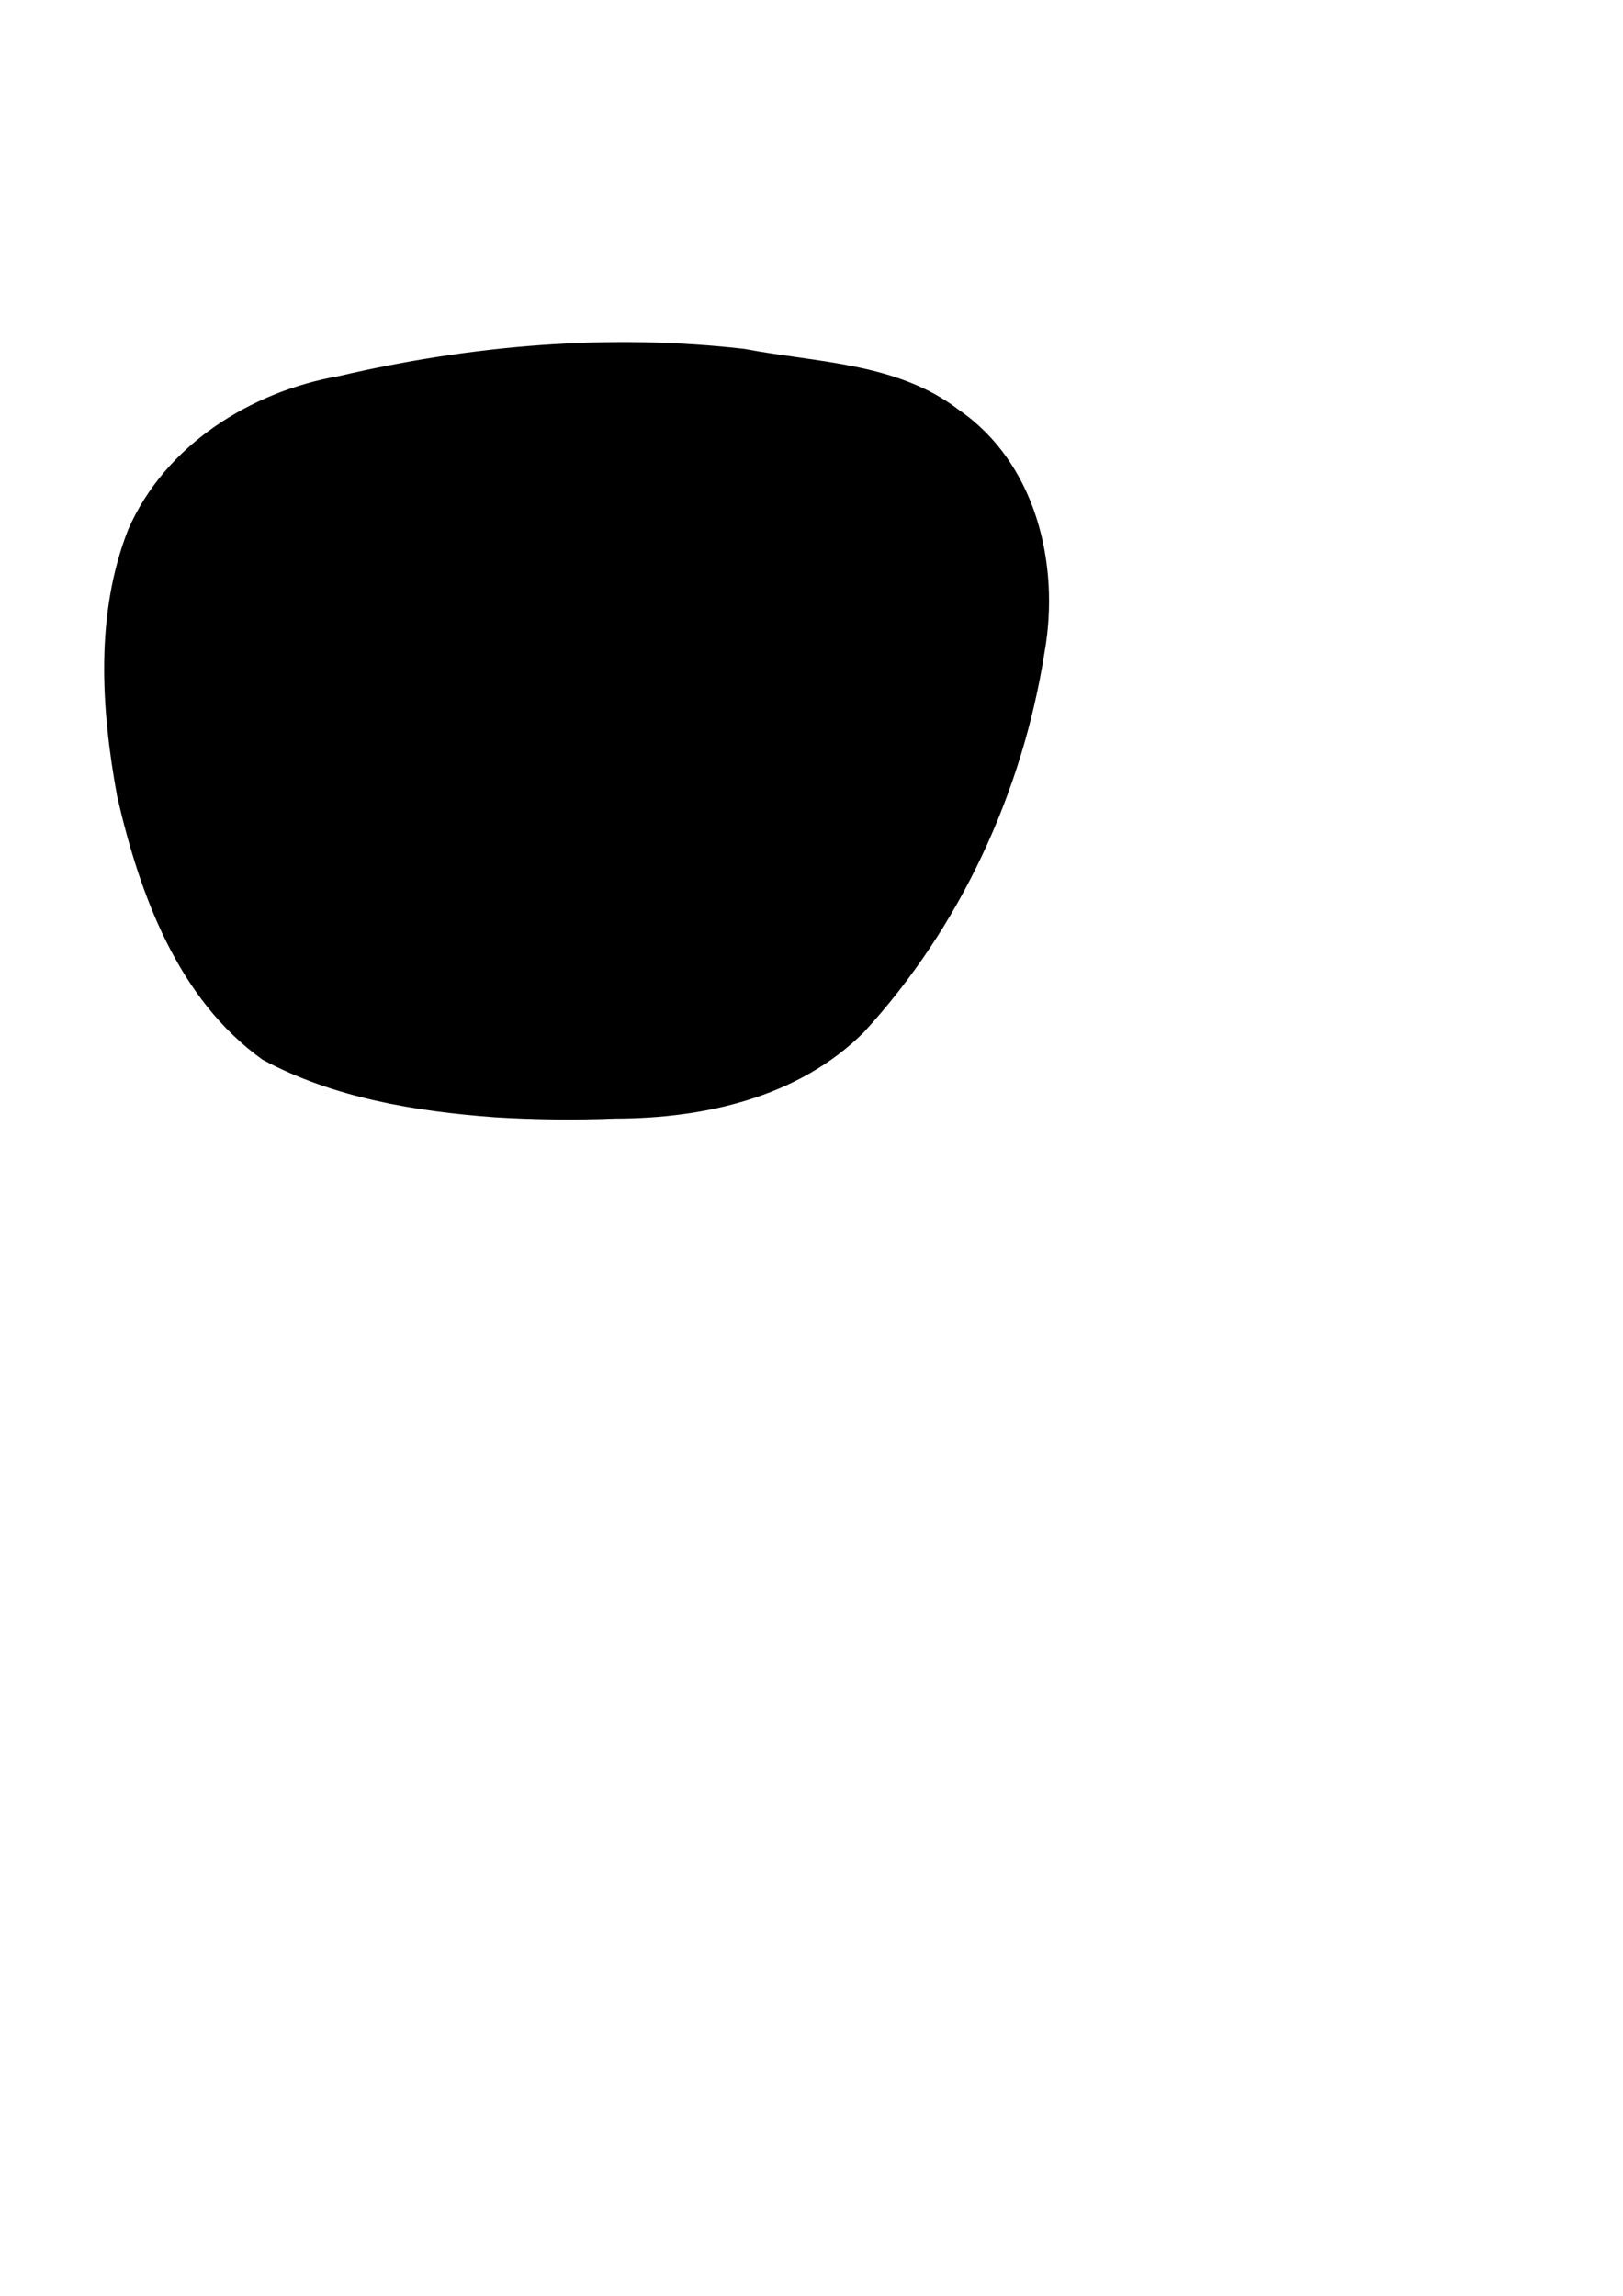 <?xml version="1.0" encoding="UTF-8" standalone="no"?>
<!-- Created with Inkscape (http://www.inkscape.org/) -->

<svg
   xmlns:dc="http://purl.org/dc/elements/1.1/"
   xmlns:cc="http://creativecommons.org/ns#"
   xmlns:rdf="http://www.w3.org/1999/02/22-rdf-syntax-ns#"
   xmlns:svg="http://www.w3.org/2000/svg"
   xmlns="http://www.w3.org/2000/svg"
   xmlns:sodipodi="http://sodipodi.sourceforge.net/DTD/sodipodi-0.dtd"
   xmlns:inkscape="http://www.inkscape.org/namespaces/inkscape"
   width="210mm"
   height="297mm"
   viewBox="0 0 210 297"
   version="1.1"
   id="svg8"
   inkscape:version="0.92.4 (5da689c313, 2019-01-14)"
   sodipodi:docname="lens.svg">
  <defs
     id="defs2" />
  <sodipodi:namedview
     id="base"
     pagecolor="#ffffff"
     bordercolor="#666666"
     borderopacity="1.0"
     inkscape:pageopacity="0.0"
     inkscape:pageshadow="2"
     inkscape:zoom="1.4"
     inkscape:cx="392.88775"
     inkscape:cy="825.27922"
     inkscape:document-units="mm"
     inkscape:current-layer="layer1"
     showgrid="false"
     inkscape:window-width="1280"
     inkscape:window-height="979"
     inkscape:window-x="1600"
     inkscape:window-y="177"
     inkscape:window-maximized="1" />
  <g
     inkscape:label="Layer 1"
     inkscape:groupmode="layer"
     id="layer1">
    <path
       style="fill:#000000;stroke-width:0.265;stroke:none;stroke-opacity:1;fill-opacity:1"
       d="M 63.999,144.533 C 53.701,143.773 43.126,142.022 33.956,137.079 22.982,129.203 18.069,115.69 15.157,103.017 13.078,91.675 12.297,79.425 16.589,68.498 c 4.784,-10.939 15.809,-17.834 27.285,-19.852 17.118,-3.993 34.964,-5.522 52.457,-3.511 9.42,1.792 19.8,1.771 27.733,7.889 9.935,6.819 13.104,19.899 11.103,31.27 -2.853,18.215 -10.919,35.672 -23.418,49.269 -8.41,8.378 -20.578,11.126 -32.094,11.141 -5.217,0.2 -10.445,0.148 -15.657,-0.171 z"
       id="path887"
       inkscape:connector-curvature="0" />
  </g>
</svg>
